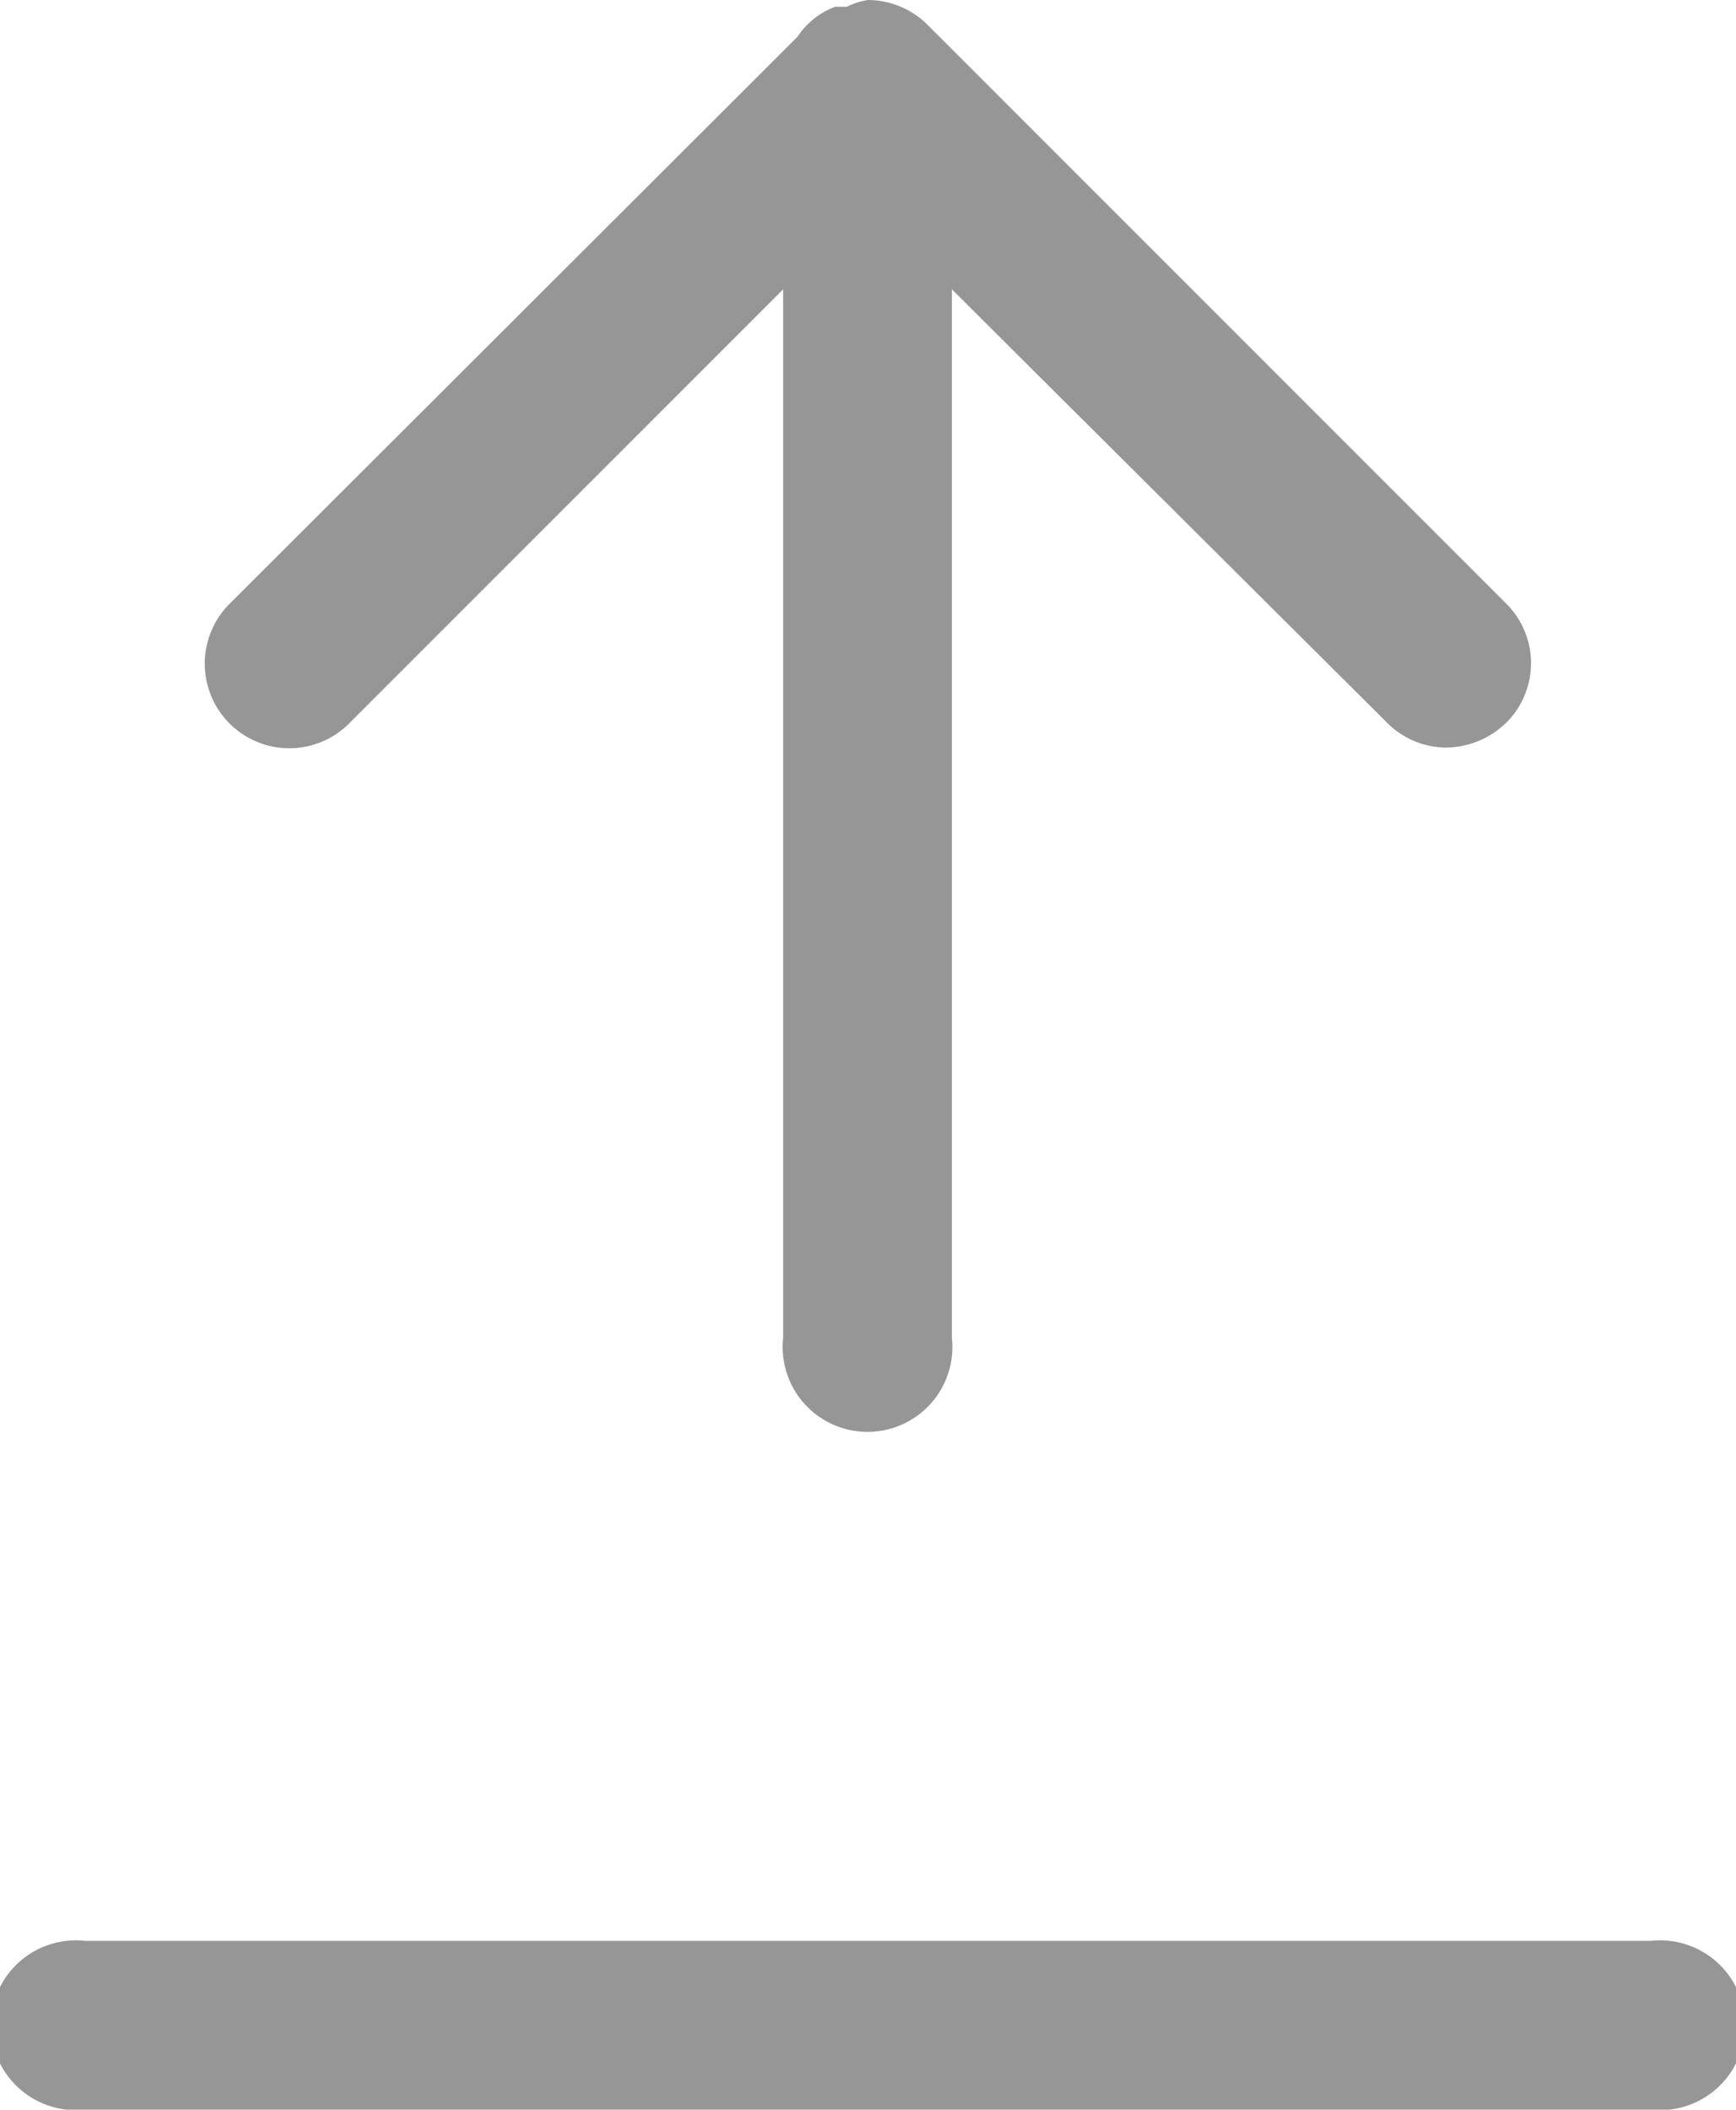 <svg xmlns="http://www.w3.org/2000/svg" viewBox="0 0 18 21.87"><defs><style>.cls-1{fill:#969696;}</style></defs><g id="Layer_2" data-name="Layer 2"><g id="Layer_1-2" data-name="Layer 1"><path class="cls-1" d="M15.62,7.49a.91.91,0,0,1-.62.26.87.87,0,0,1-.62-.26L9.87,3V13.87a.88.88,0,1,1-1.75,0V3l-4.5,4.5A.87.87,0,0,1,2.38,6.26L8.27.38A.8.8,0,0,1,8.66.07l.12,0A.78.78,0,0,1,9,0a.88.88,0,0,1,.62.26l6,6A.87.87,0,0,1,15.62,7.49Z"/><path class="cls-1" d="M17.12,21.87H.88a.88.88,0,1,1,0-1.75H17.12a.88.88,0,1,1,0,1.75Z"/></g></g></svg>
